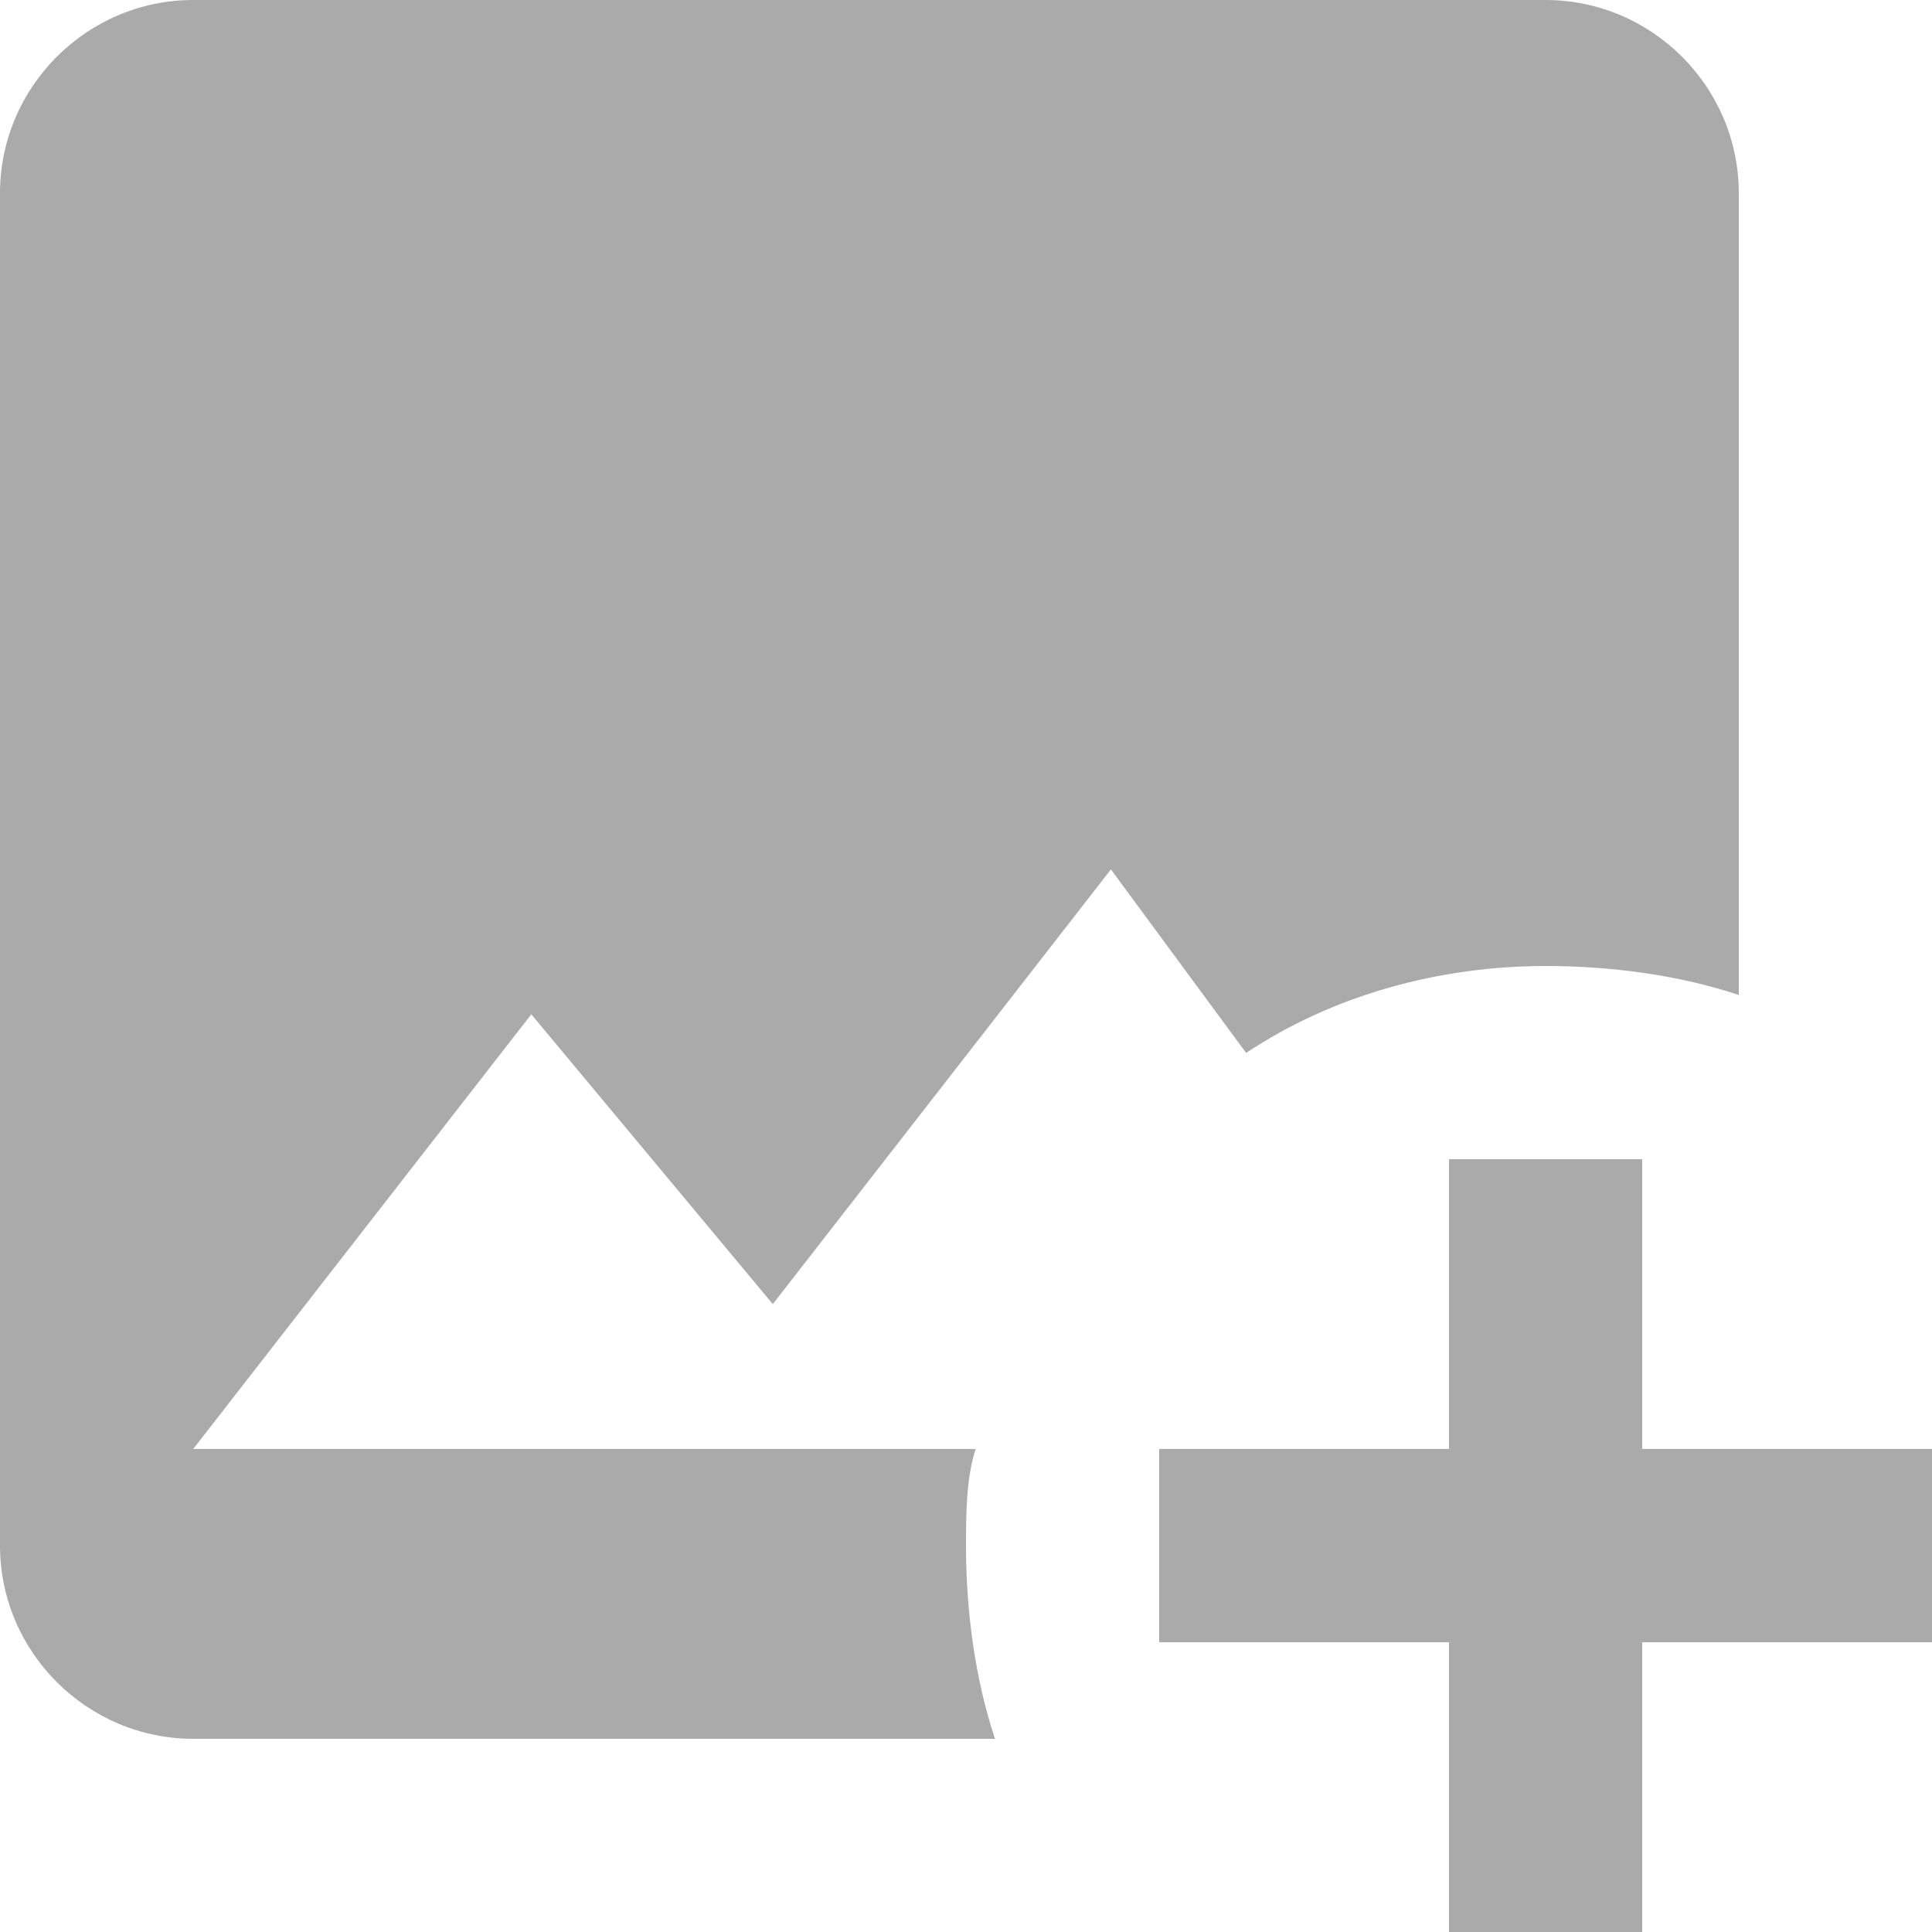 <svg width="20" height="20" viewBox="0 0 20 20" fill="none" xmlns="http://www.w3.org/2000/svg">
<path d="M15 12V15H12V17H15V20H17V17H20V15H17V12H15ZM10.3 18H2C0.9 18 0 17.1 0 16V2C0 0.9 0.9 0 2 0H16C17.1 0 18 0.9 18 2V10.3C17.4 10.1 16.7 10 16 10C14.9 10 13.8 10.3 12.9 10.9L11.5 9L8 13.5L5.5 10.5L2 15H10.1C10 15.3 10 15.7 10 16C10 16.7 10.1 17.4 10.3 18Z" fill="#AAAAAA"/>
</svg>
